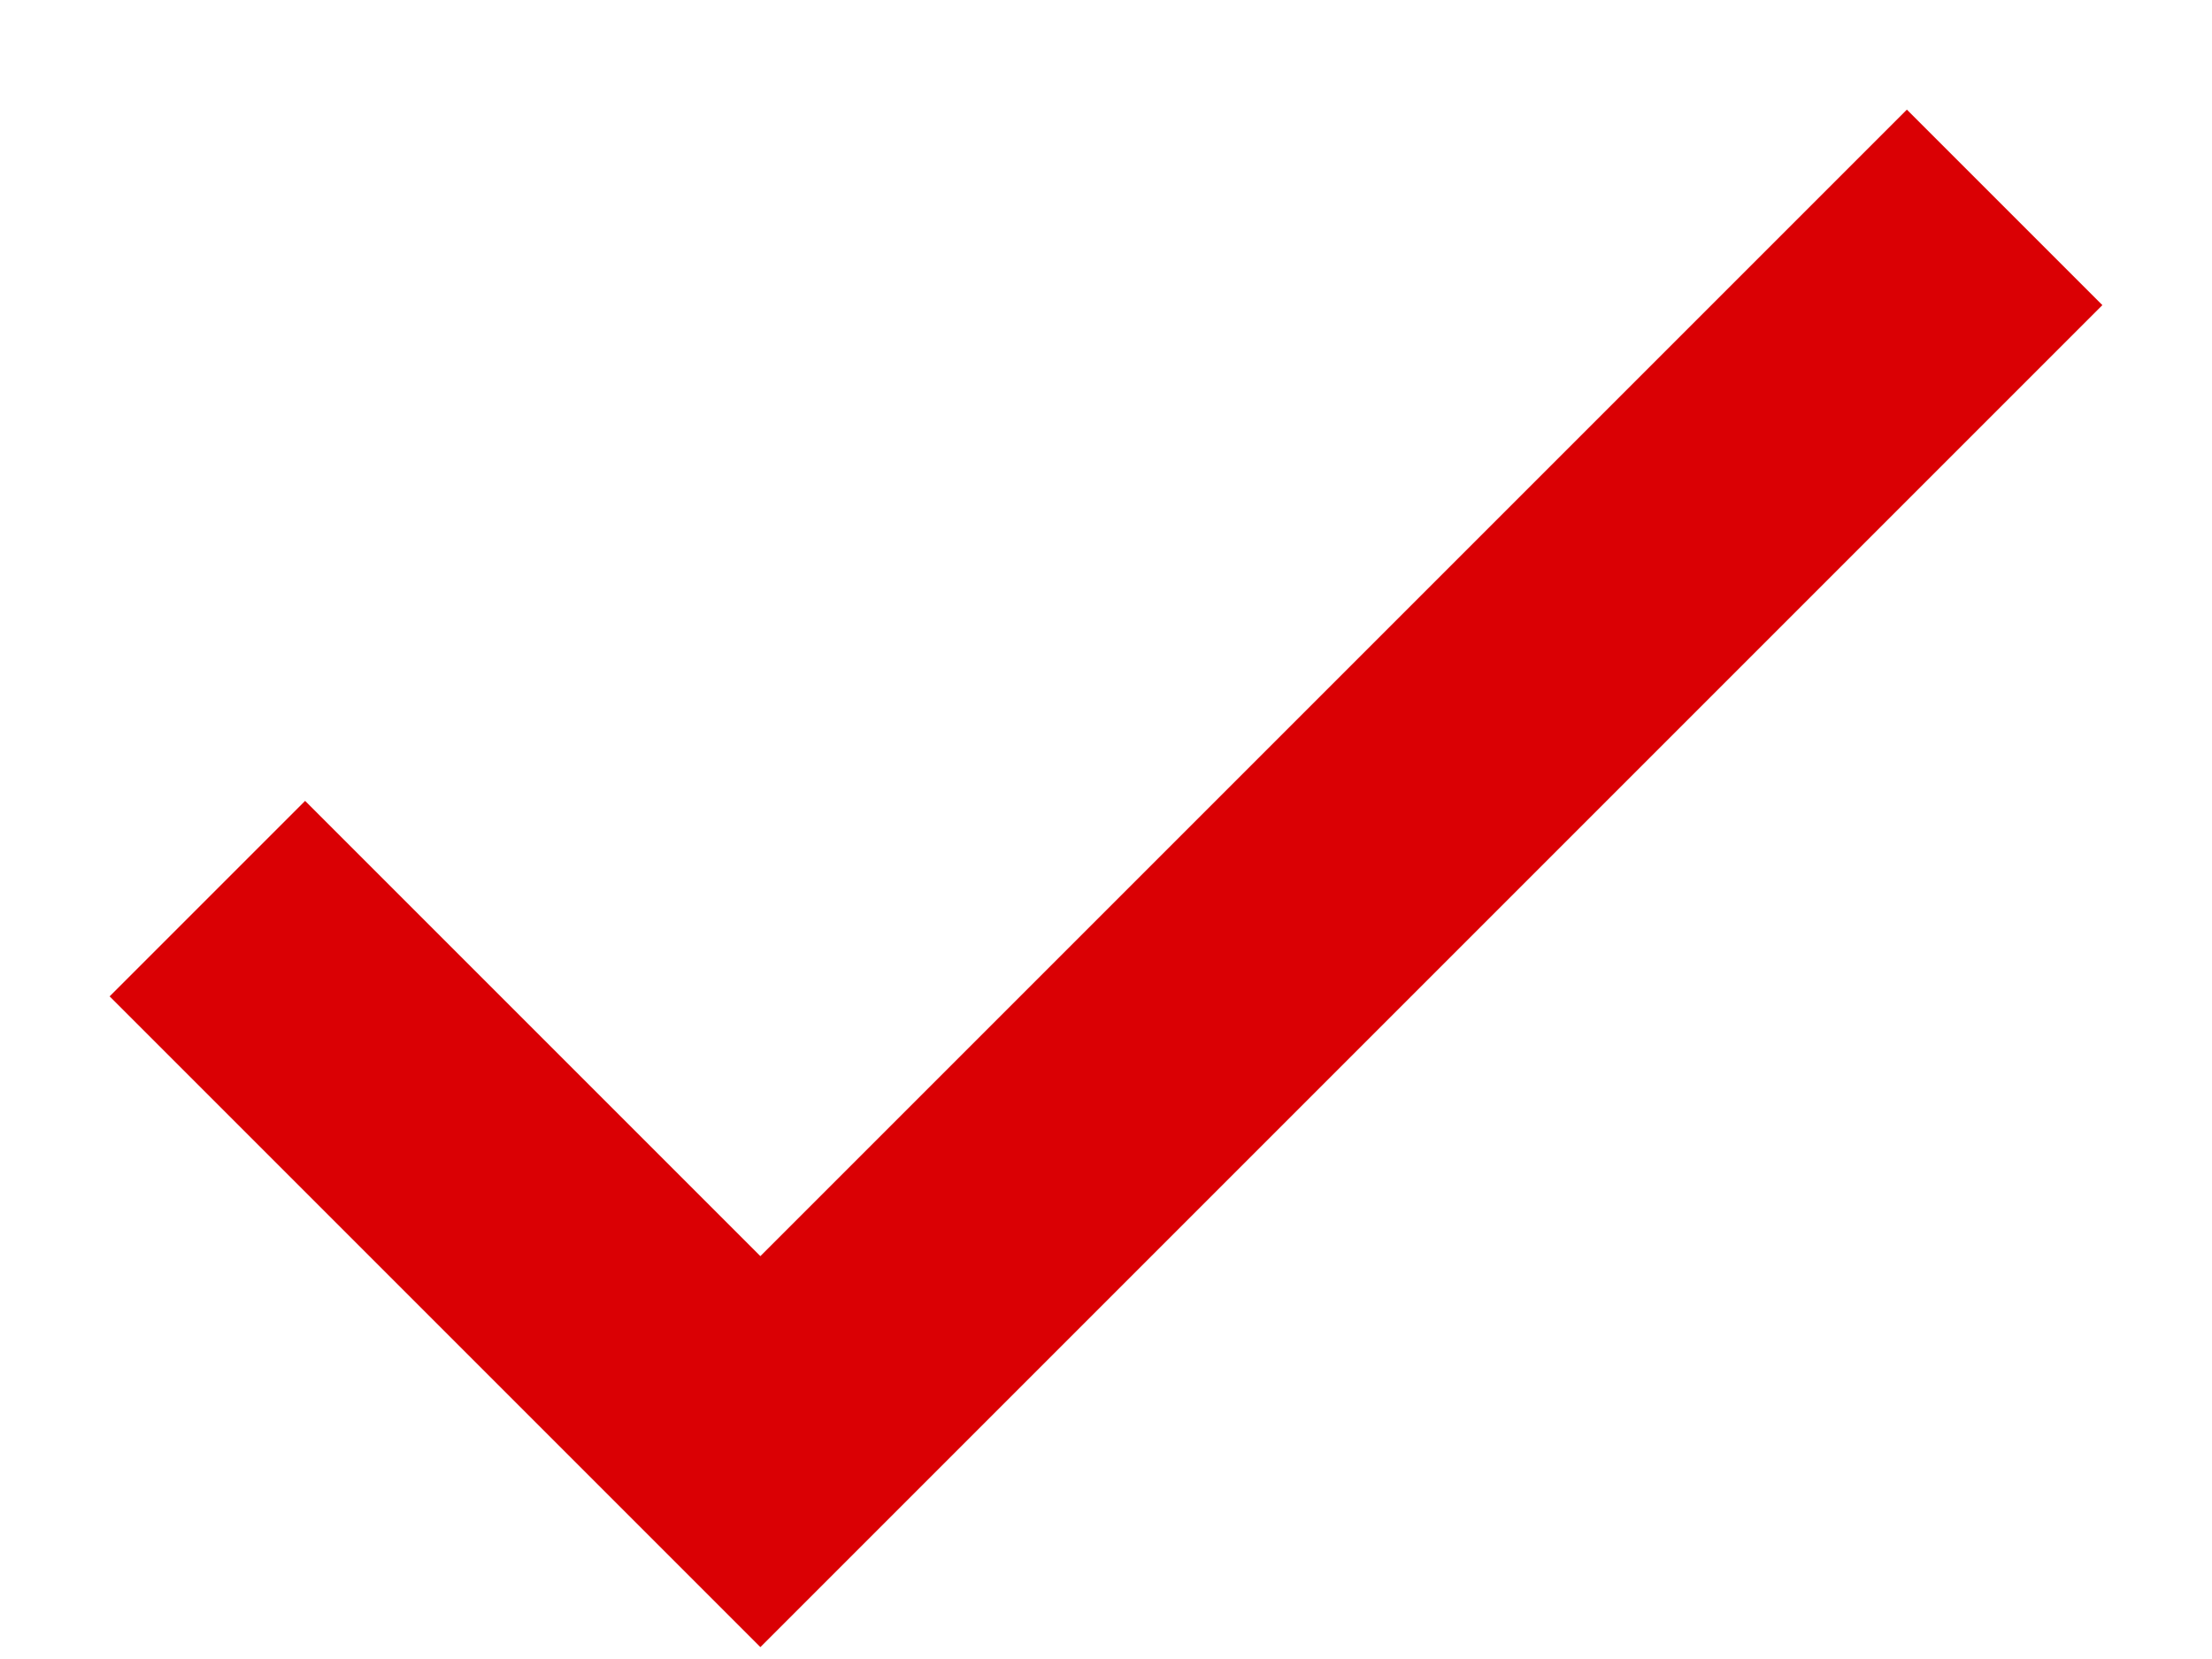 <svg width="16" height="12" viewBox="0 0 16 12" fill="none" xmlns="http://www.w3.org/2000/svg">
<path d="M5.5 9.086L2.207 5.793L0.793 7.207L5.5 11.914L15.207 2.207L13.793 0.793L5.5 9.086Z" fill="#DA0004"/>
</svg>
